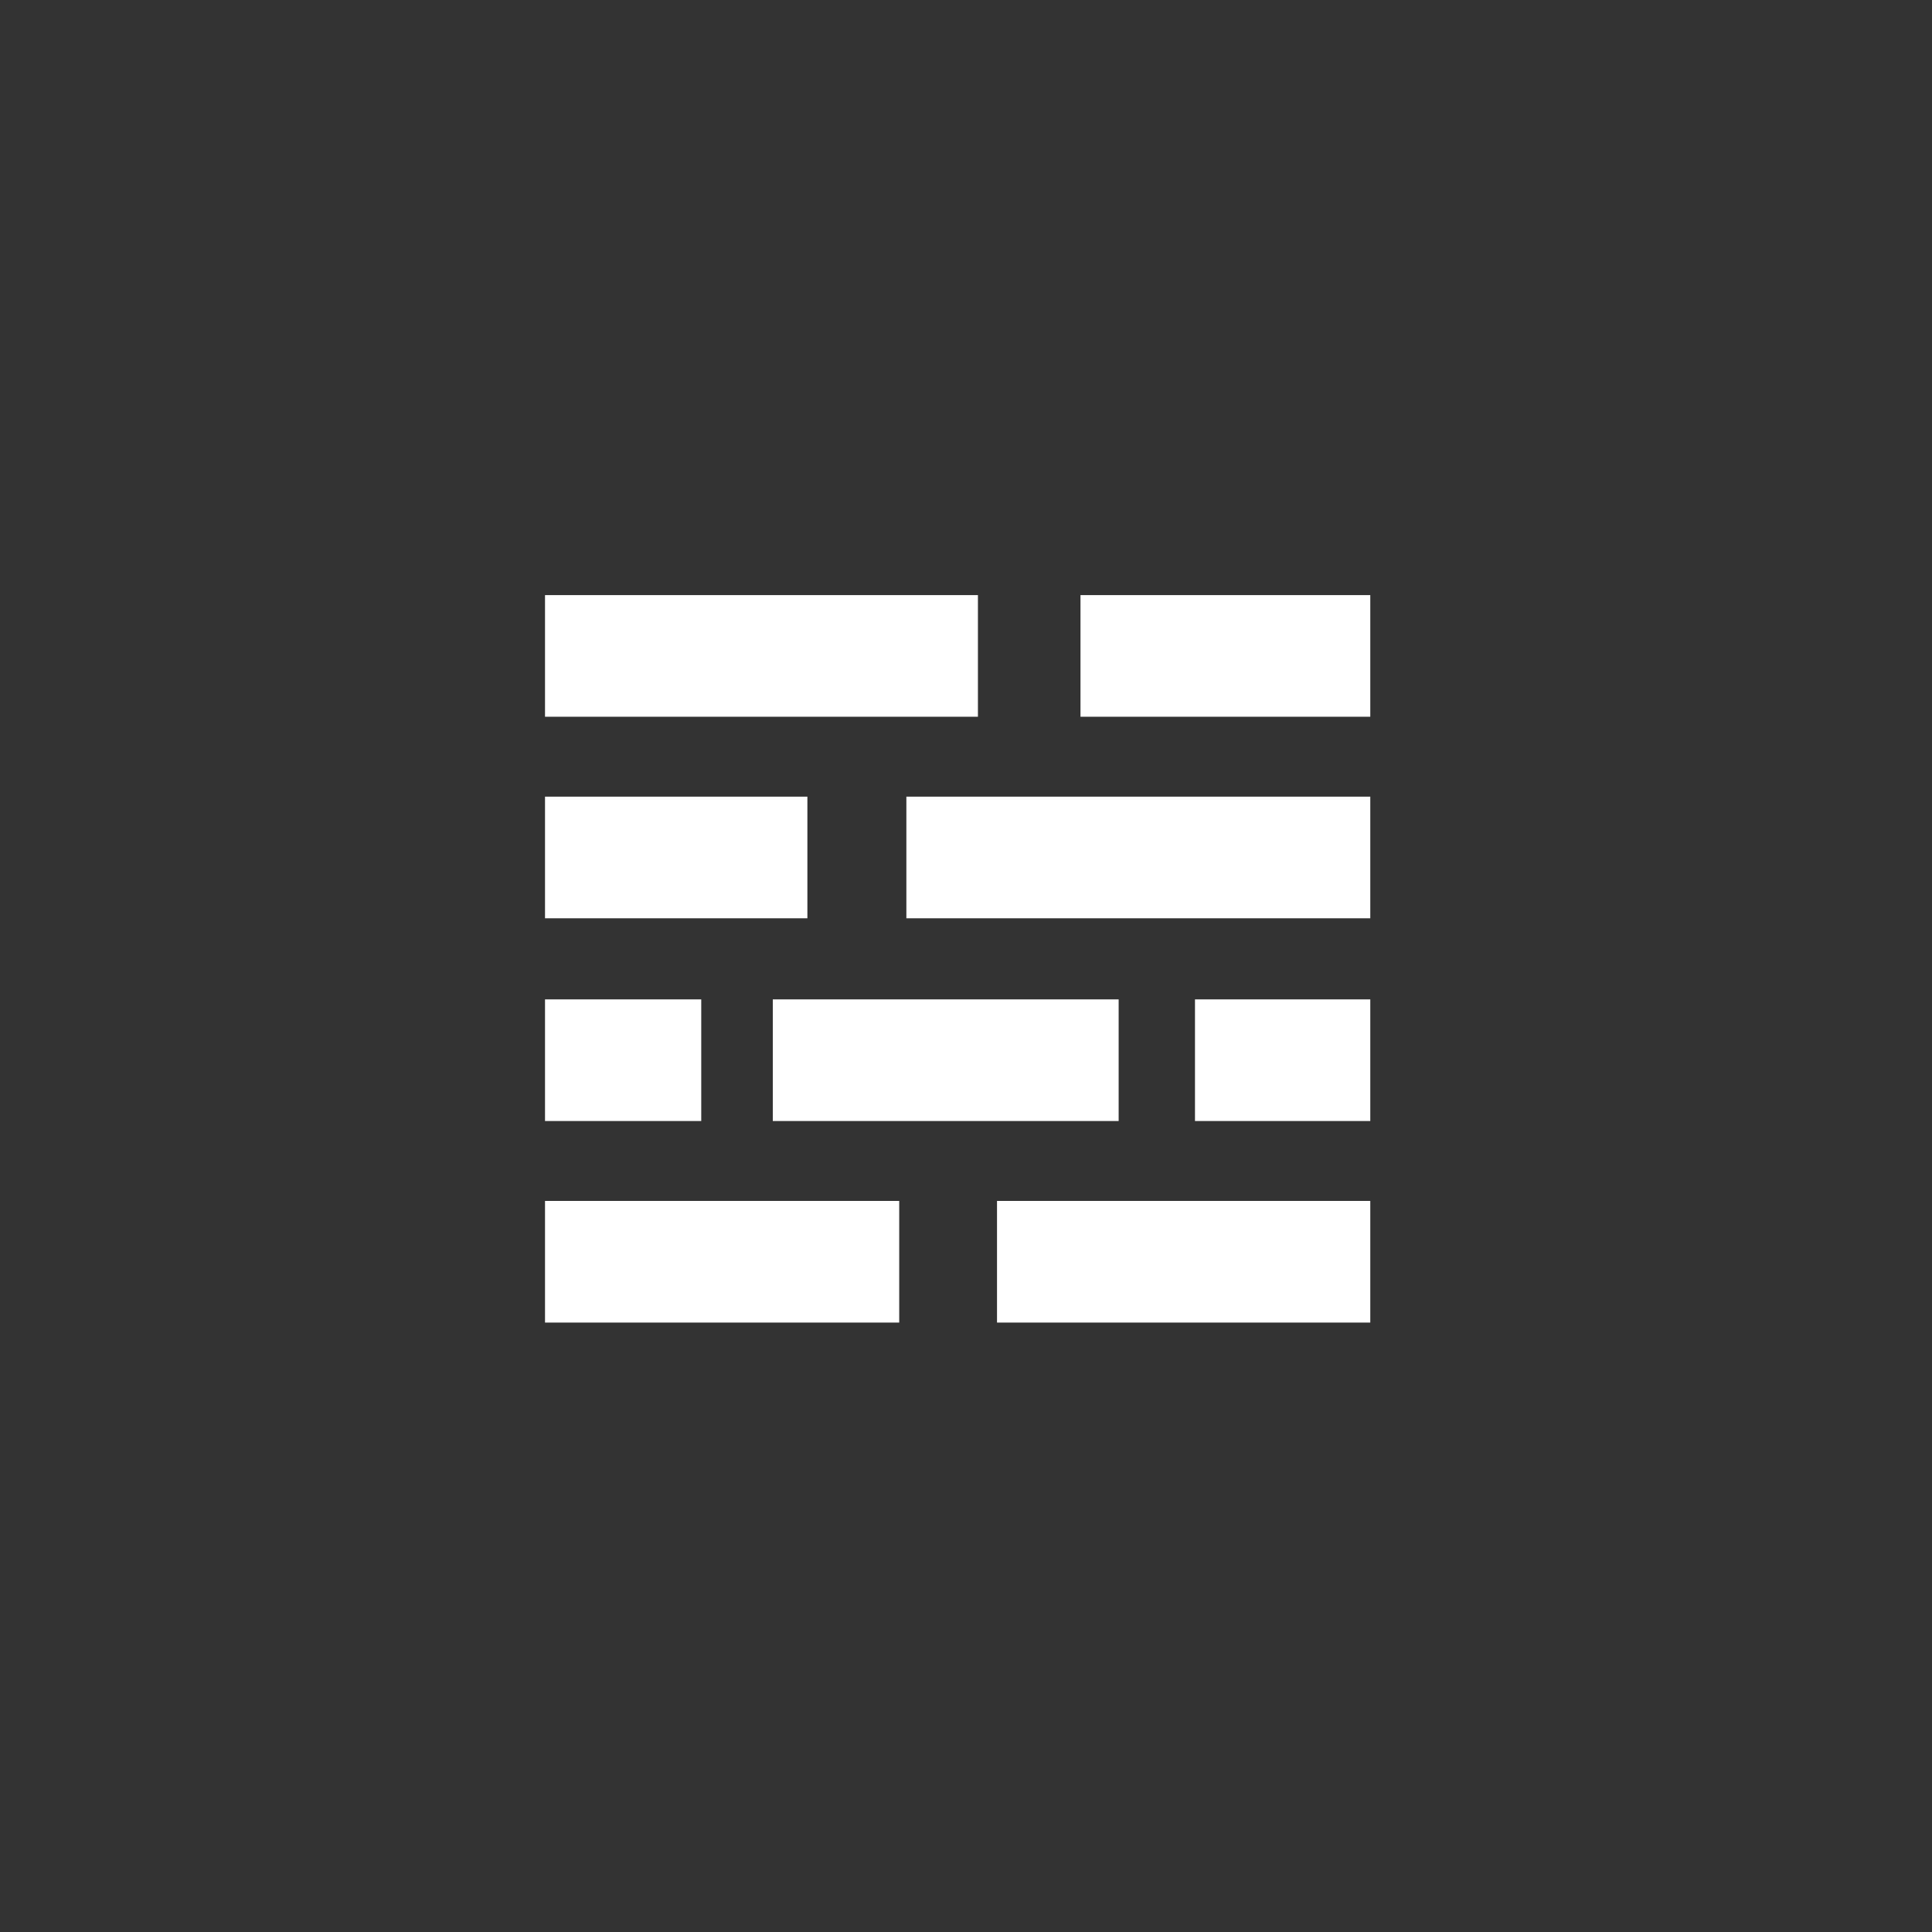 <?xml version="1.0" encoding="utf-8"?>
<!-- Generator: Adobe Illustrator 24.3.0, SVG Export Plug-In . SVG Version: 6.00 Build 0)  -->
<svg version="1.1" id="Layer_1" xmlns="http://www.w3.org/2000/svg" xmlns:xlink="http://www.w3.org/1999/xlink" x="0px" y="0px"
	 viewBox="0 0 162 162" style="enable-background:new 0 0 162 162;" xml:space="preserve">
<rect x="0" y="0" width="162" height="162" fill="#333333" stroke="none"/>
<style type="text/css">
	.st0{fill:#FFFFFF;}
</style>
<path class="st0" d="M90.6,49.9h24.3v10.2H90.6V49.9z M45.7,49.9H82v10.2H45.7V49.9z M76,66.8h38.9V77H76V66.8z M64.8,83.8h29V94
	h-29V83.8z M100.2,83.8h14.7V94h-14.7V83.8z M83.6,100.7h31.3v10.2H83.6V100.7L83.6,100.7z M45.7,66.8h22V77h-22
	C45.7,77,45.7,66.8,45.7,66.8z M45.7,100.7h29.7v10.2H45.7V100.7z M45.7,83.8h13.1V94H45.7V83.8z"/>
</svg>
